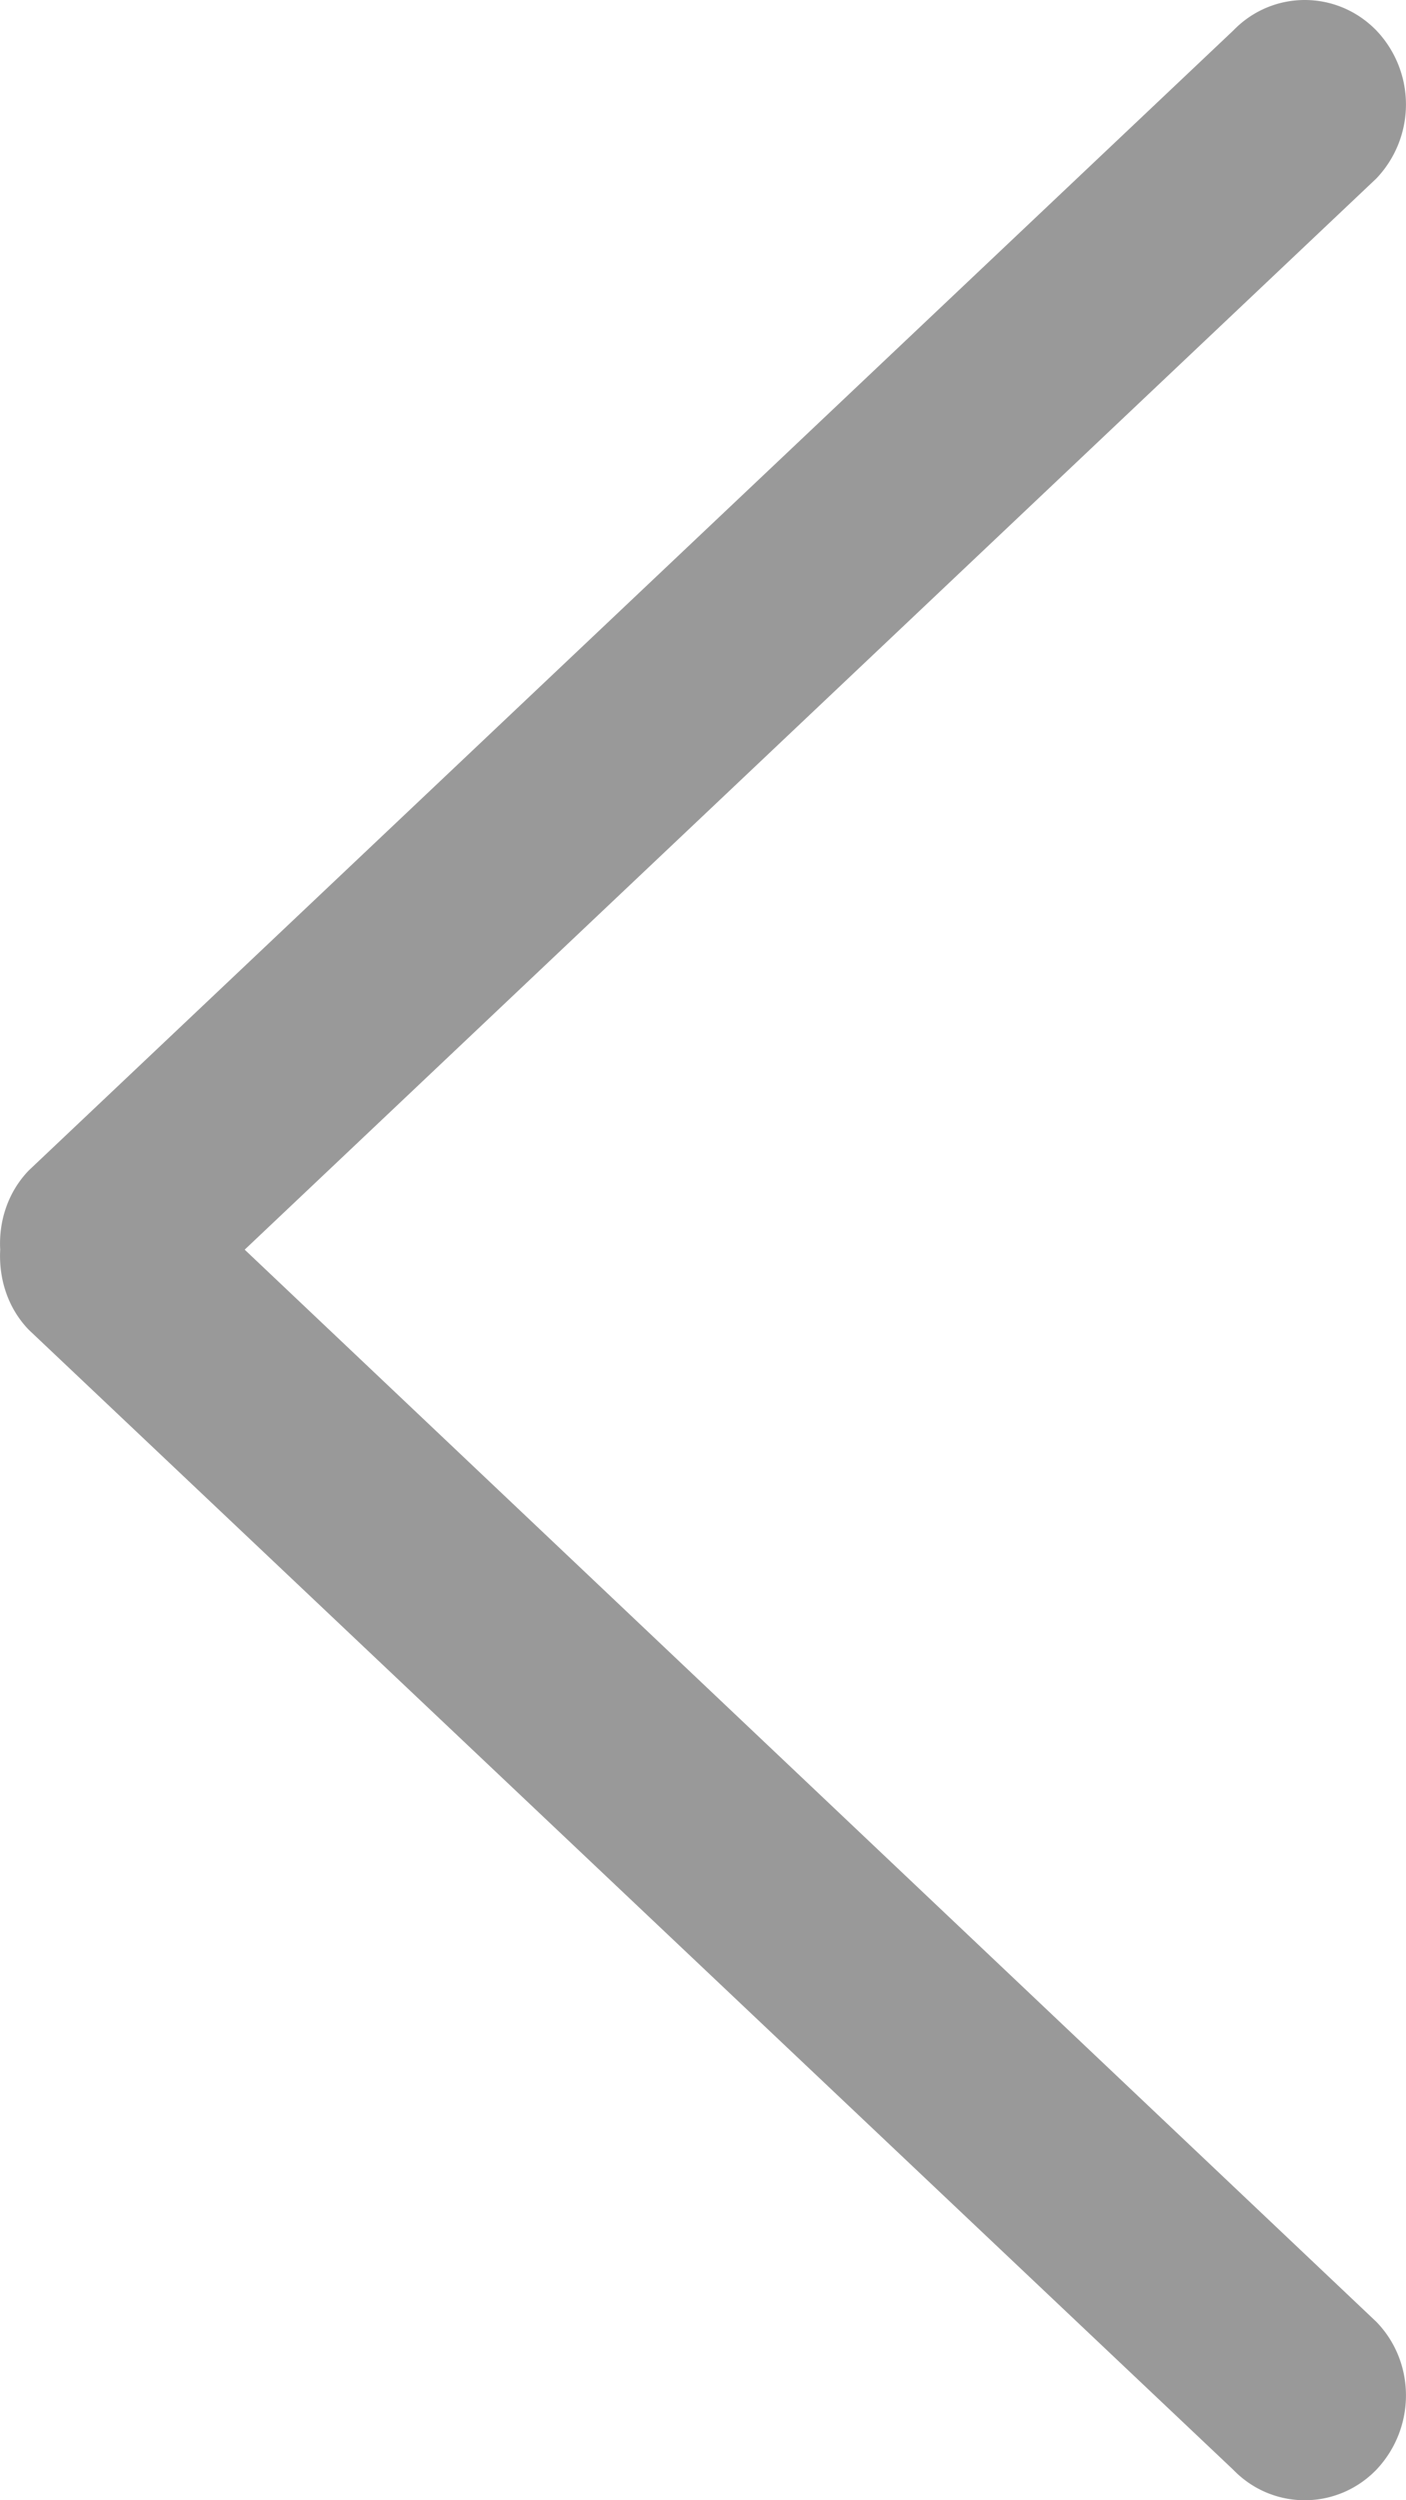 <svg xmlns="http://www.w3.org/2000/svg" width="27" height="48" xmlns:v="https://vecta.io/nano"><path d="M4.699 23.991L26.431 3.426a2.06 2.06 0 0 0 0-2.841c-.759-.78-1.992-.78-2.747 0L.553 22.47c-.405.42-.579.981-.549 1.521-.03.558.144 1.119.549 1.539l23.13 21.885c.755.78 1.989.78 2.747 0 .759-.801.759-2.061 0-2.841L4.699 23.991" fill="#999"/></svg>